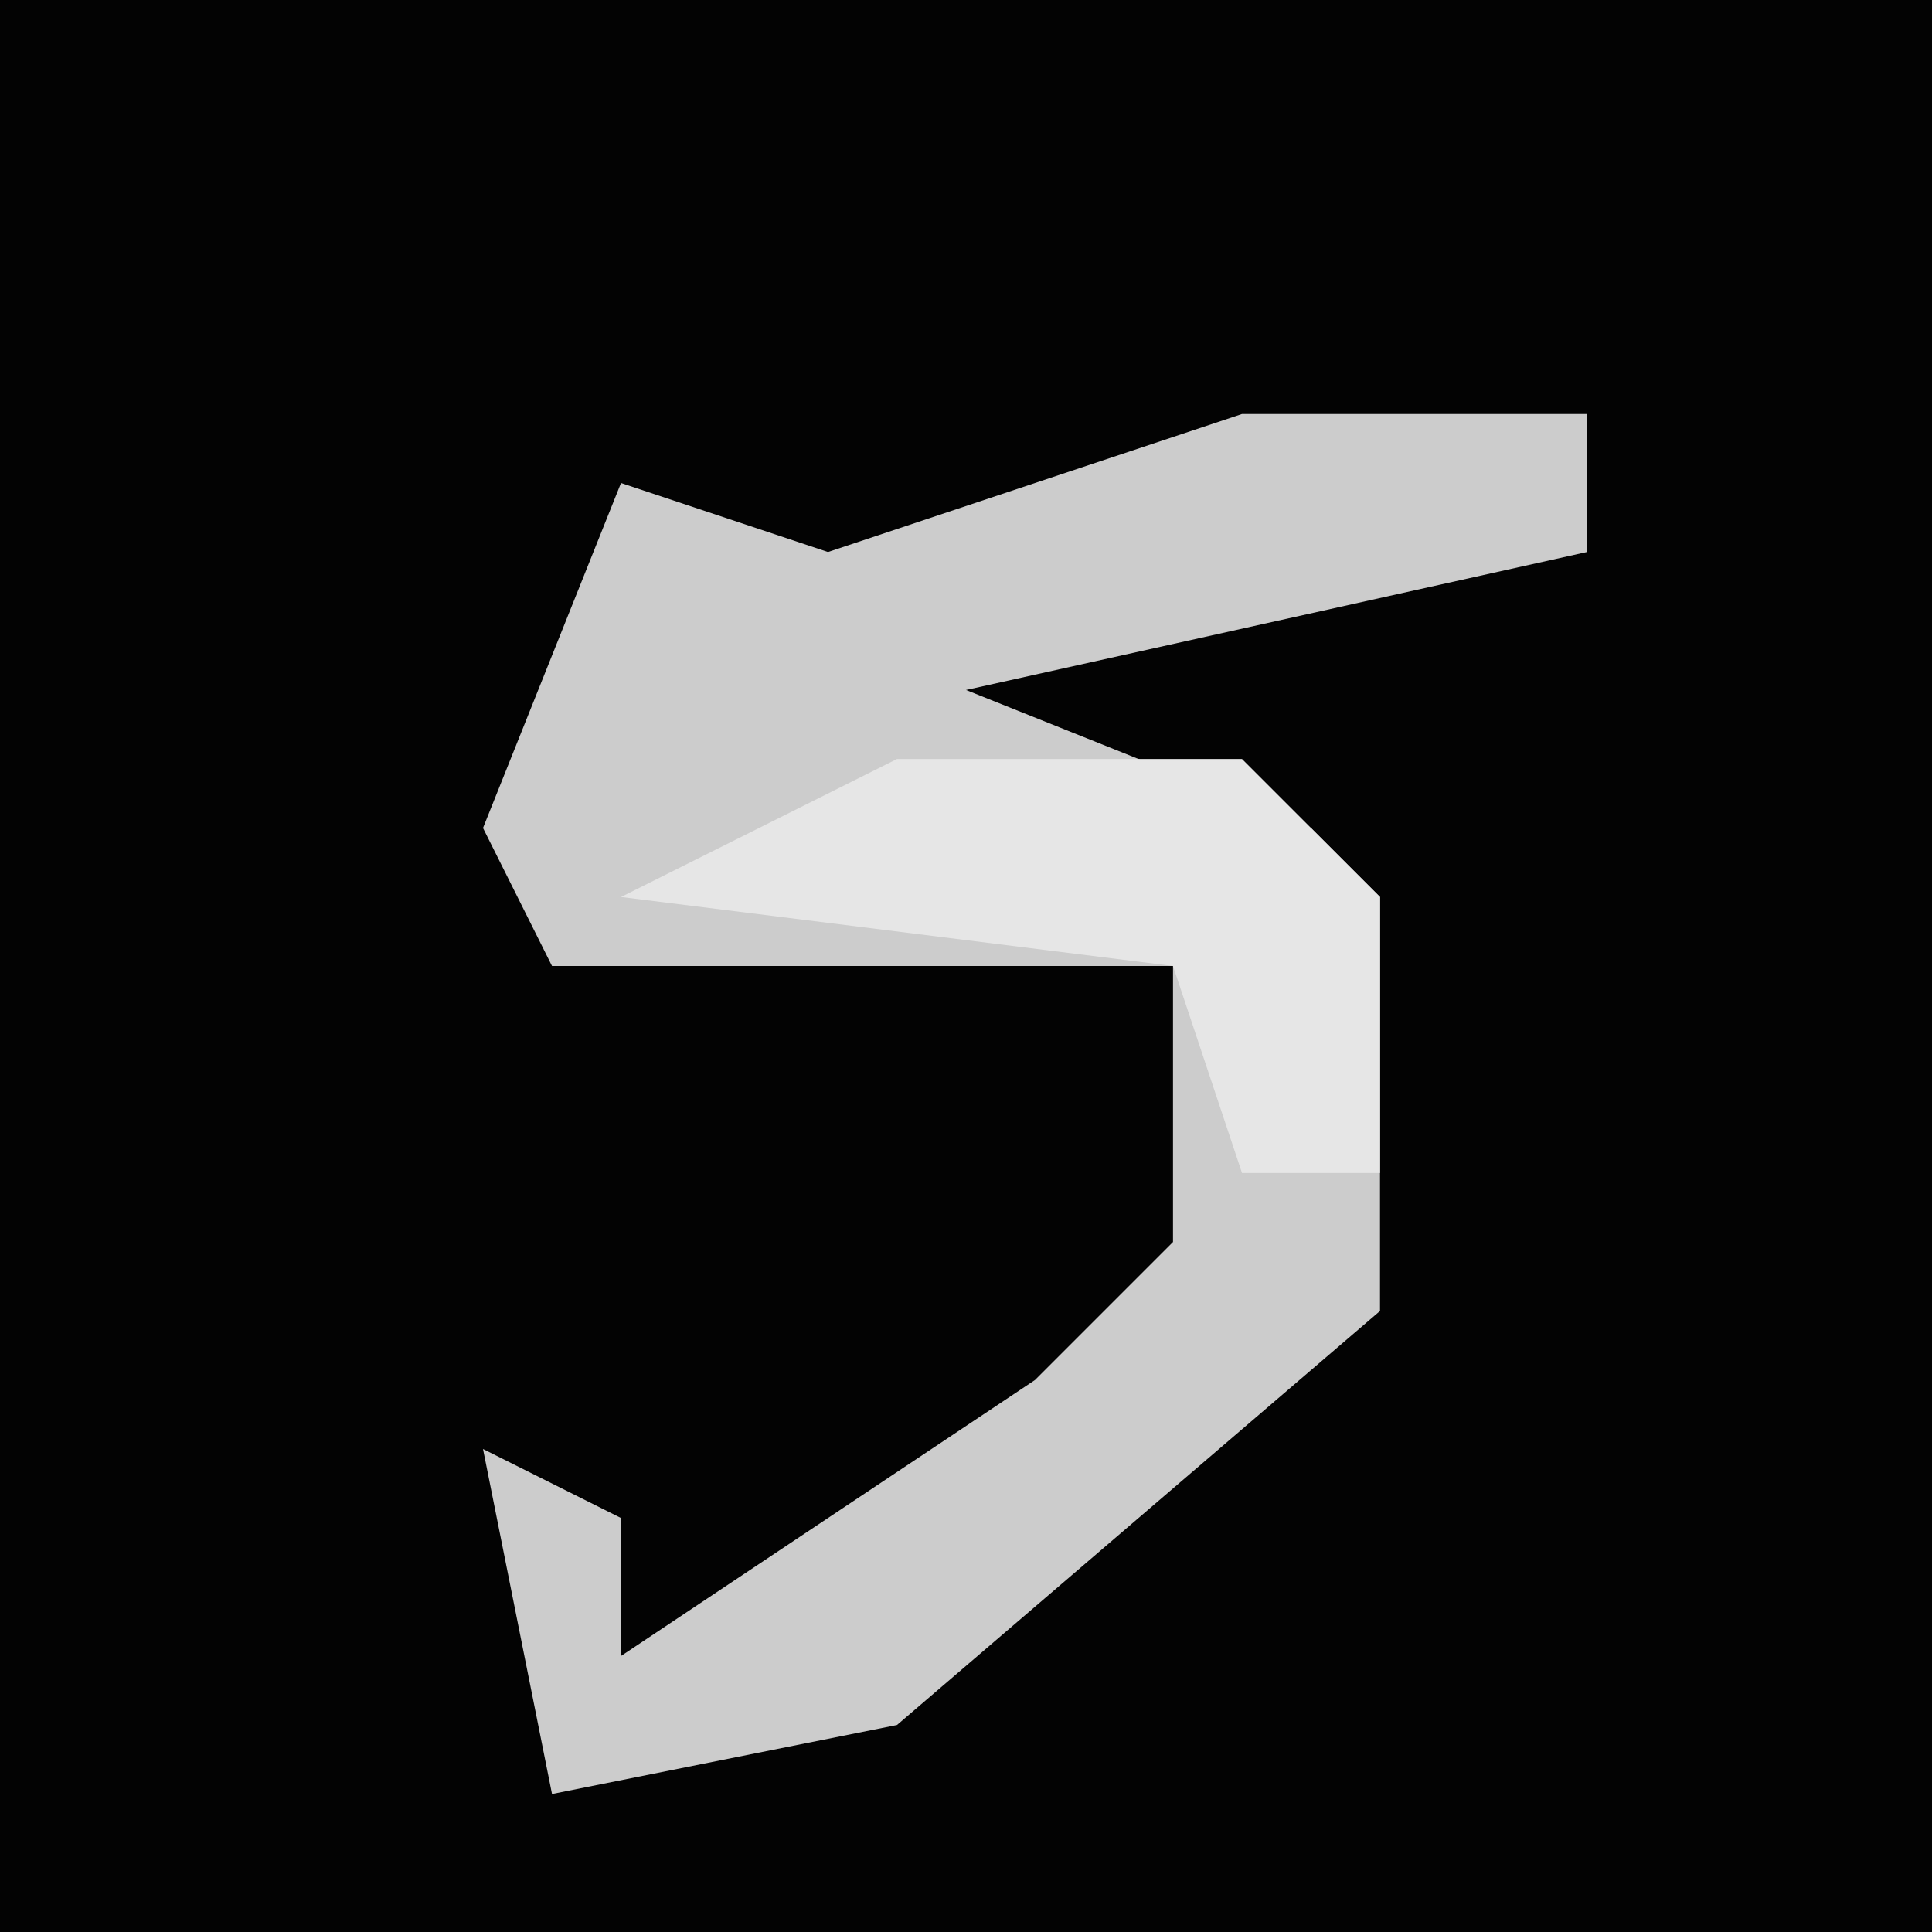 <?xml version="1.0" encoding="UTF-8"?>
<svg version="1.1" xmlns="http://www.w3.org/2000/svg" width="28" height="28">
<path d="M0,0 L28,0 L28,28 L0,28 Z " fill="#030303" transform="translate(0,0)"/>
<path d="M0,0 L5,0 L5,2 L-4,4 L1,6 L2,7 L2,13 L-5,19 L-10,20 L-11,15 L-9,16 L-9,18 L-3,14 L-1,12 L-1,8 L-10,8 L-11,6 L-9,1 L-6,2 Z " fill="#CCCCCC" transform="translate(18,6)"/>
<path d="M0,0 L5,0 L7,2 L7,6 L5,6 L4,3 L-4,2 Z " fill="#E6E6E6" transform="translate(13,11)"/>
</svg>

